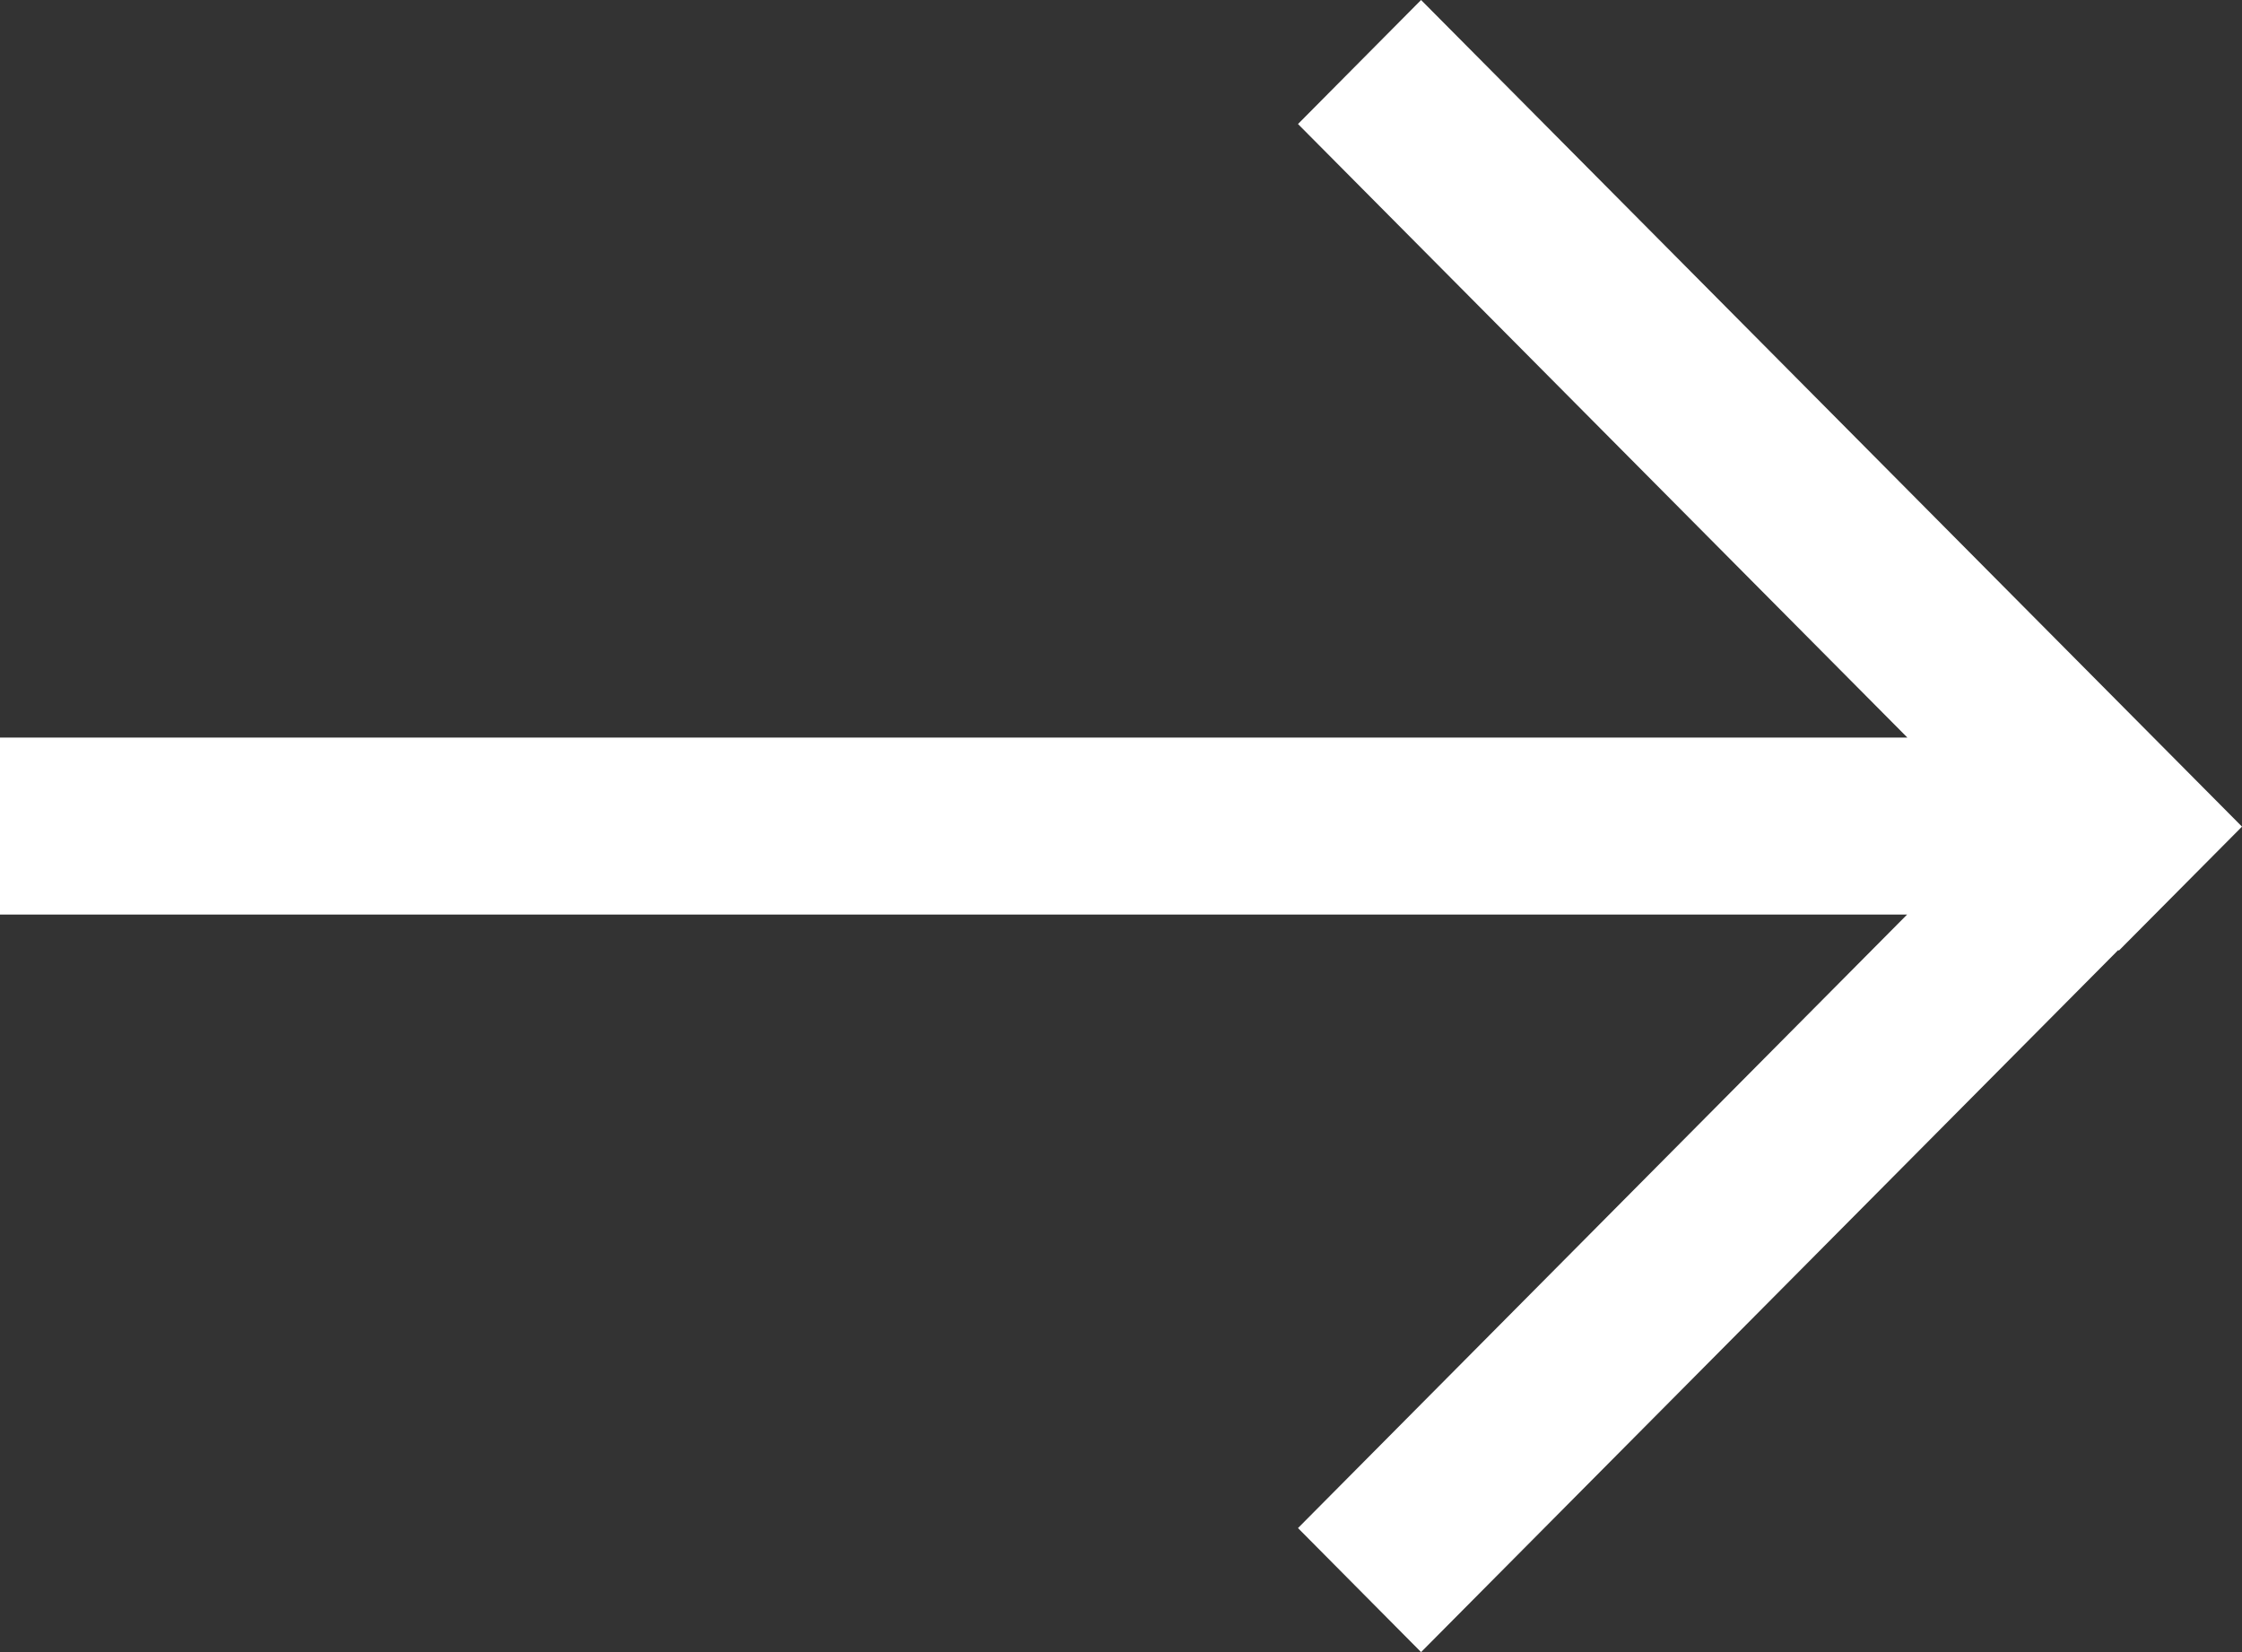 <svg width="19" height="14" viewBox="0 0 19 14" fill="none" xmlns="http://www.w3.org/2000/svg">
<rect x="0" y="0" width="19" height="14" fill="#333333" stroke="none"/>
<path fill-rule="evenodd" clip-rule="evenodd" d="M12.043 0L11 1.051L16.164 6.25H0V7.75H16.162L11 12.949L12.043 14L17.952 8.05L17.956 8.056L19 7.005L12.043 0Z" fill="white"/>
</svg>
